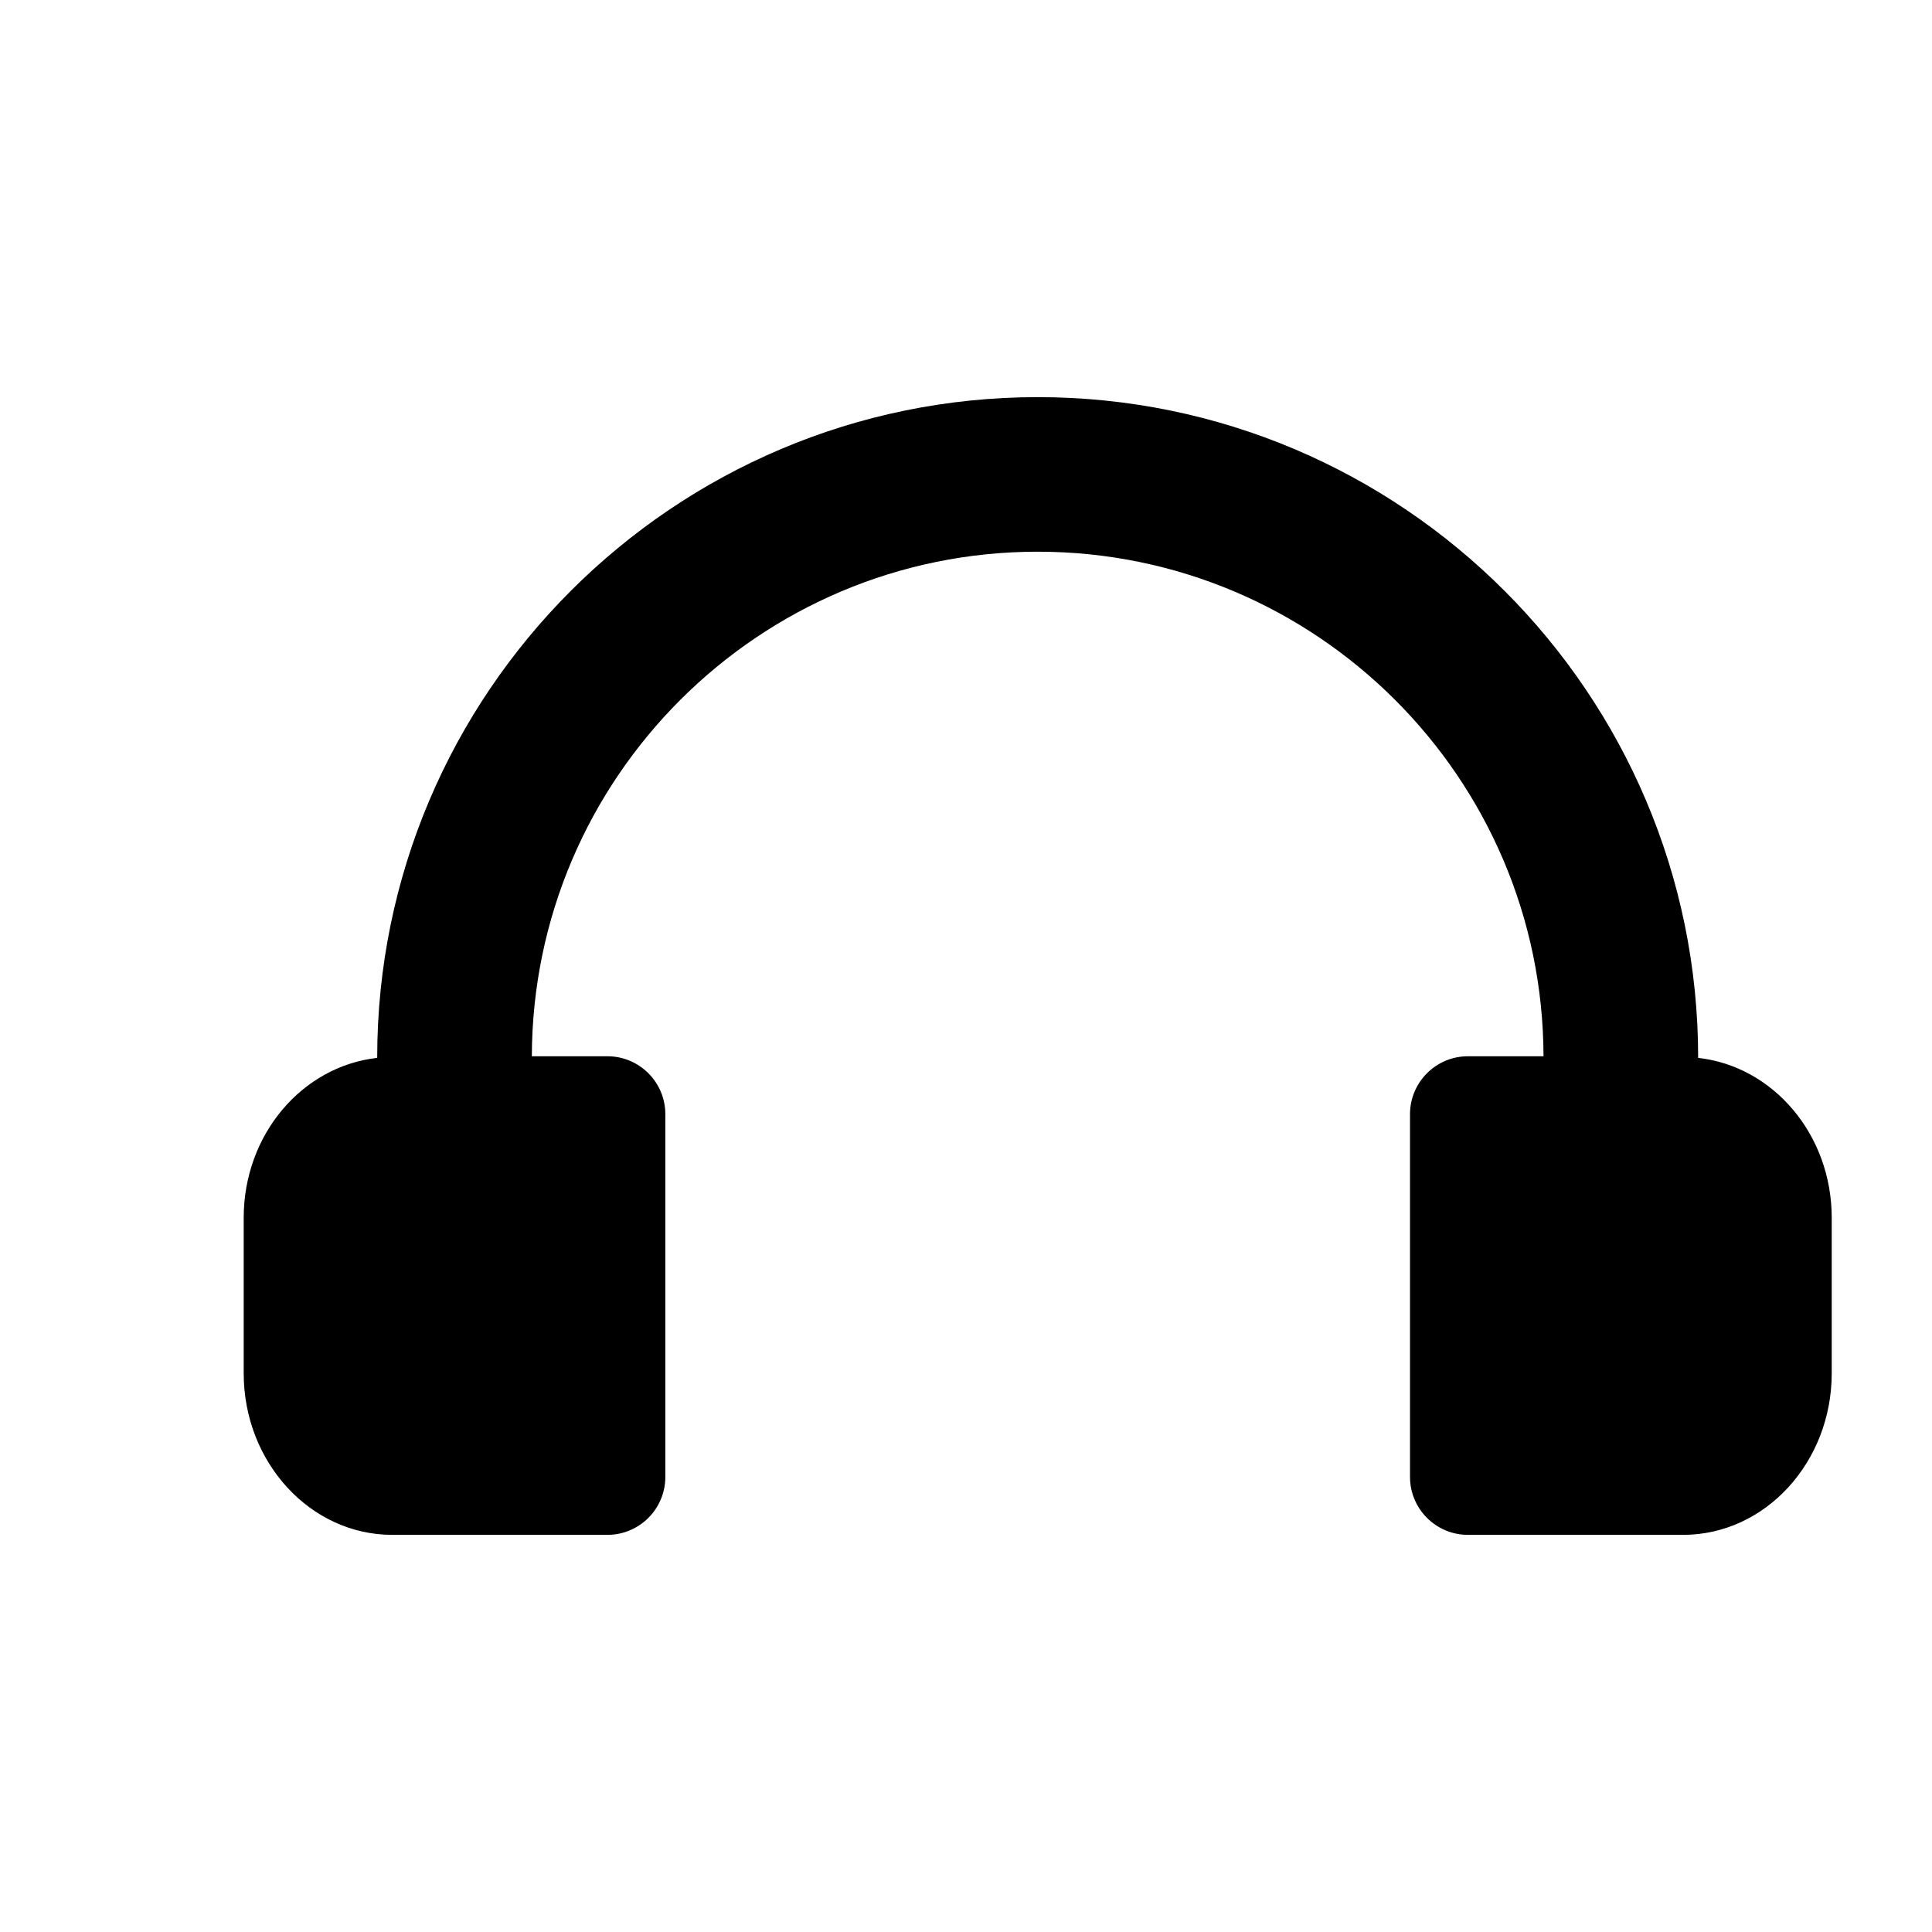 <?xml version="1.0" encoding="utf-8"?>
<!-- Generator: Adobe Illustrator 16.0.0, SVG Export Plug-In . SVG Version: 6.00 Build 0)  -->
<!DOCTYPE svg PUBLIC "-//W3C//DTD SVG 1.1//EN" "http://www.w3.org/Graphics/SVG/1.1/DTD/svg11.dtd">
<svg version="1.1" id="Layer_1" xmlns="http://www.w3.org/2000/svg" xmlns:xlink="http://www.w3.org/1999/xlink" x="0px" y="0px"
	 width="50px" height="50px" viewBox="104.5 -245.5 50 50" enable-background="new 104.5 -245.5 50 50" xml:space="preserve">
<path d="M148.448-218.122c0-0.003,0-0.006,0-0.008c0-9.425-7.668-17.092-17.092-17.092c-9.426,0-17.094,7.667-17.094,17.092
	c0,0.003,0,0.006,0,0.008c-1.936,0.215-3.455,1.978-3.455,4.139v4.023c0,2.306,1.725,4.182,3.844,4.182h5.568
	c0.828,0,1.5-0.671,1.5-1.5v-9.386c0-0.829-0.672-1.5-1.5-1.5h-1.955c0.02-7.204,5.883-13.058,13.092-13.058
	c7.207,0,13.072,5.854,13.09,13.058h-1.955c-0.828,0-1.5,0.671-1.5,1.5v9.386c0,0.829,0.672,1.5,1.5,1.5h5.568
	c2.121,0,3.846-1.876,3.846-4.182v-4.023C151.905-216.144,150.384-217.907,148.448-218.122z"/>
</svg>

